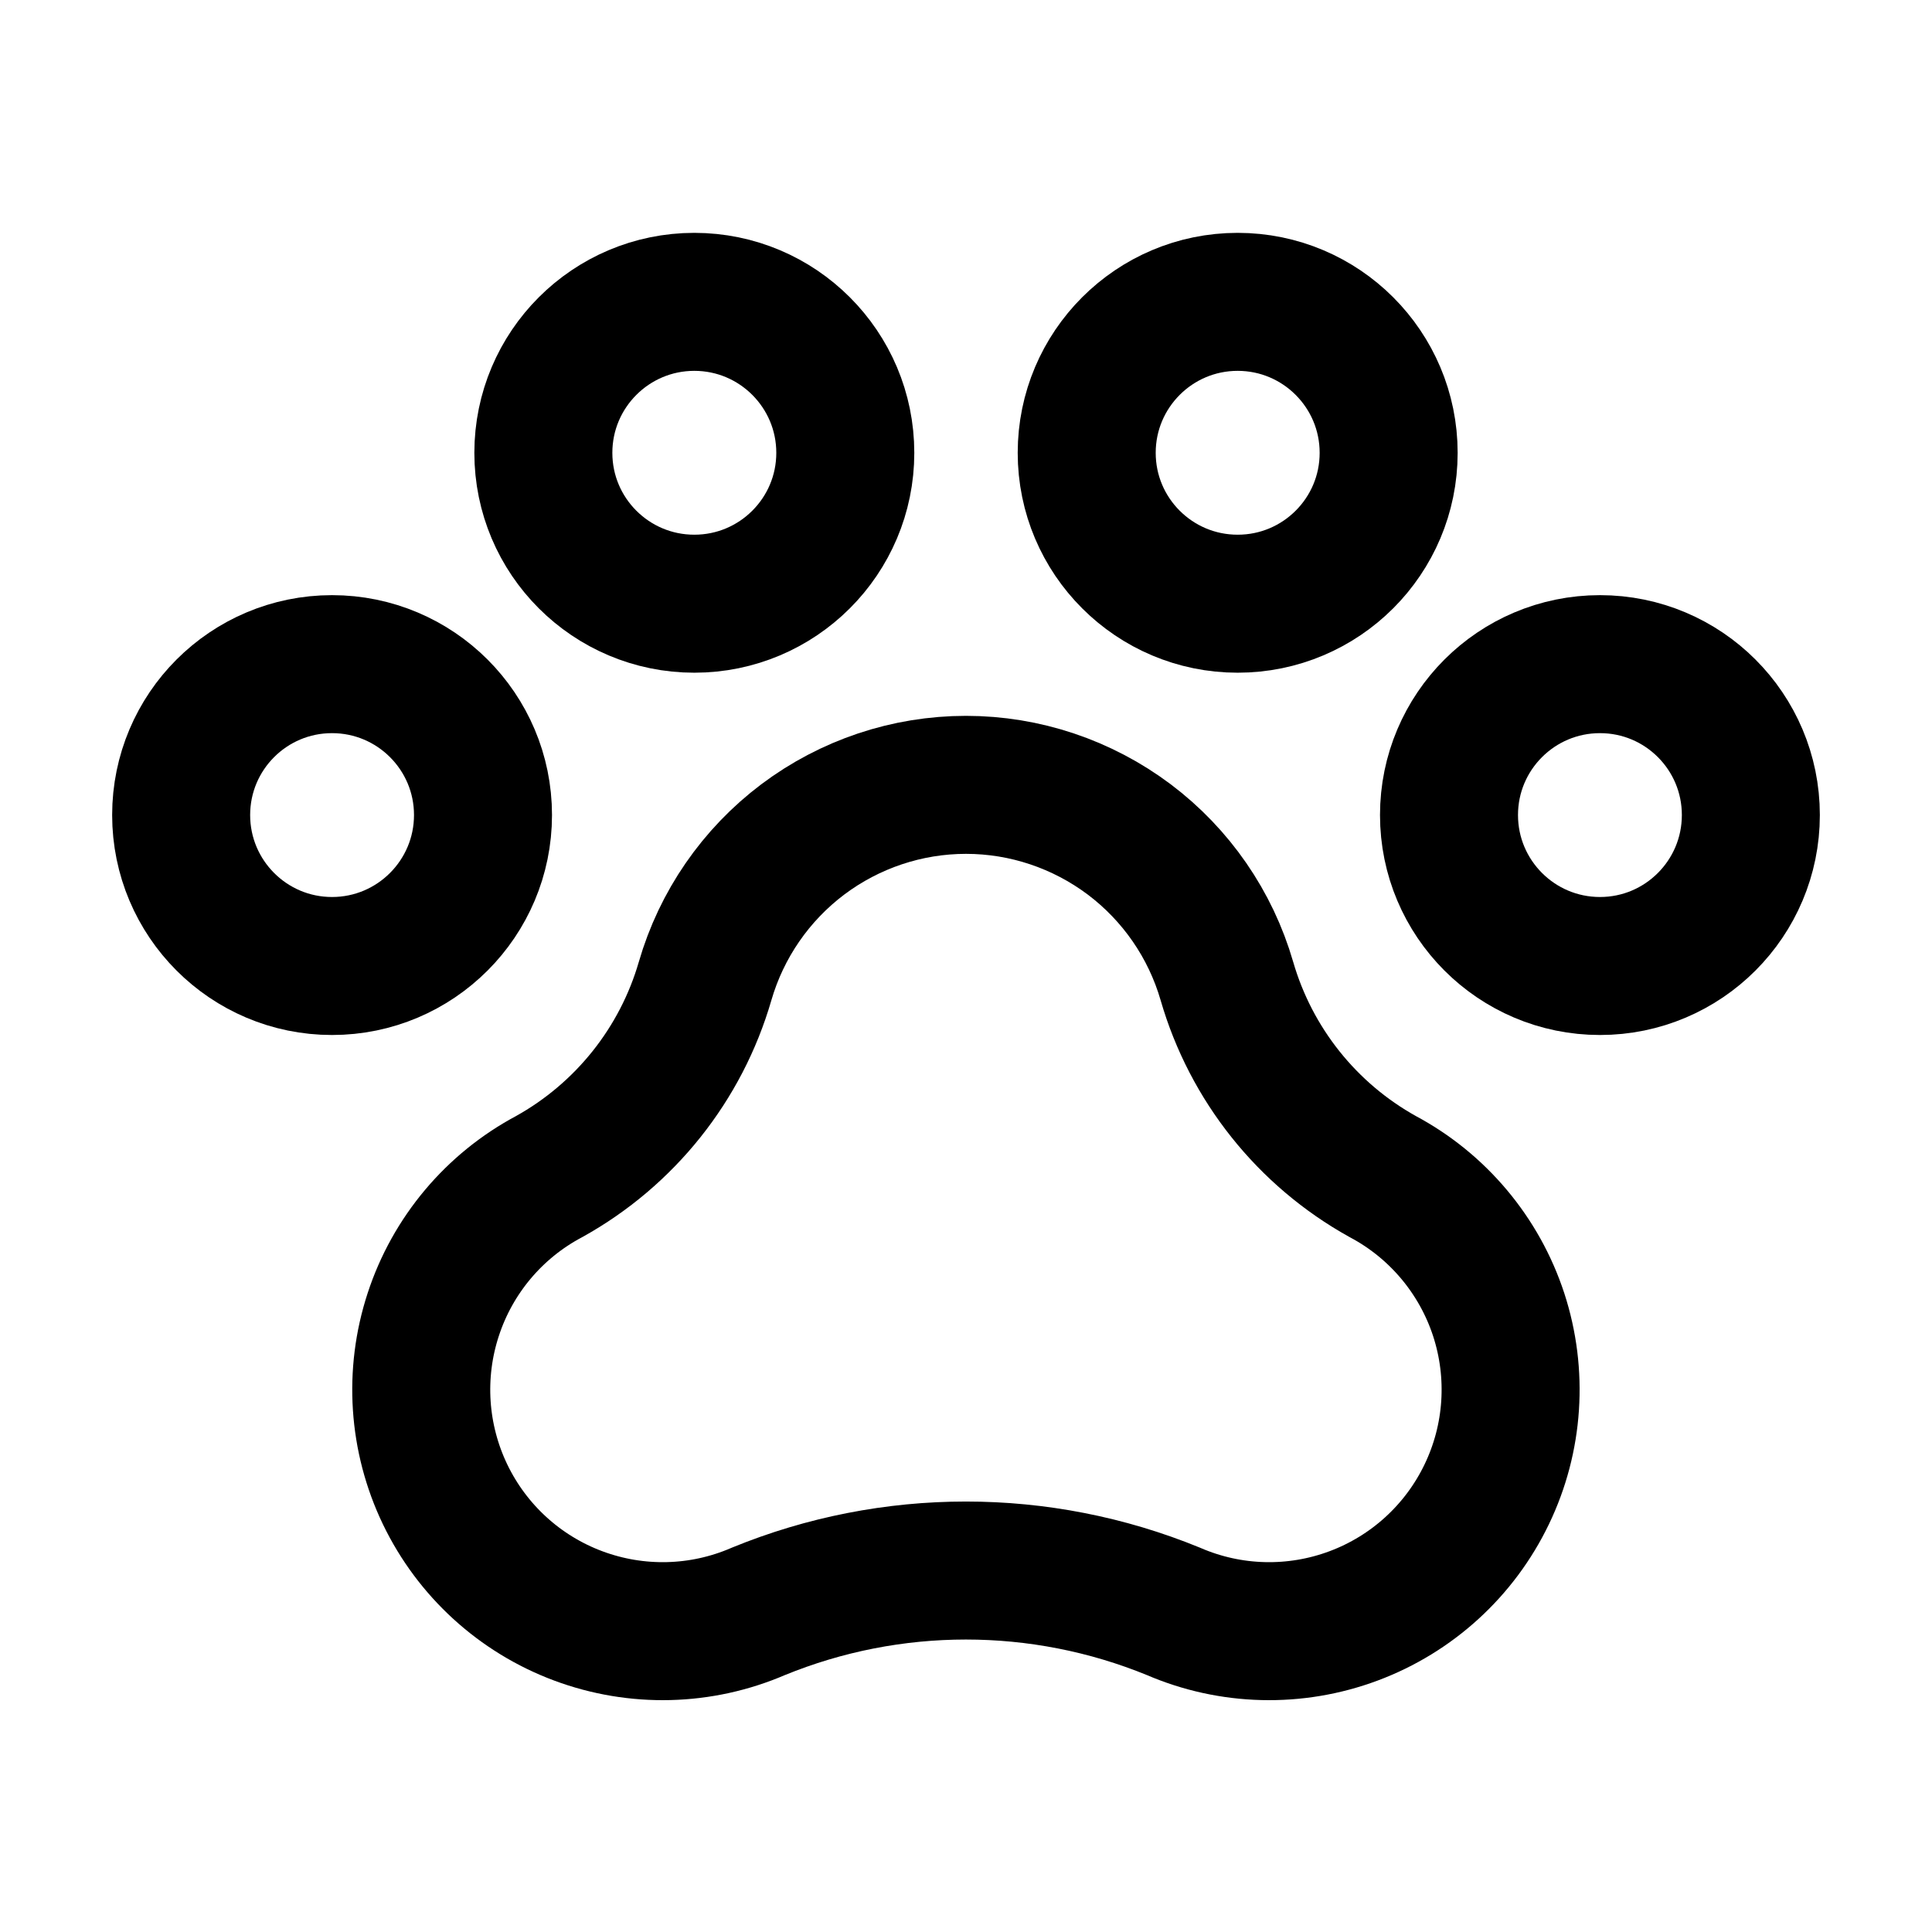 <svg width="21" height="21" viewBox="0 0 21 21" fill="none" xmlns="http://www.w3.org/2000/svg">
<g clip-path="url(#clip0_45_1684)">
<path d="M17.391 10.5C18.297 10.5 19.031 9.765 19.031 8.859C19.031 7.953 18.297 7.219 17.391 7.219C16.485 7.219 15.75 7.953 15.75 8.859C15.75 9.765 16.485 10.5 17.391 10.5Z" stroke="black" stroke-width="1.5" stroke-linecap="round" stroke-linejoin="round"/>
<path d="M3.609 10.5C4.515 10.5 5.25 9.765 5.25 8.859C5.25 7.953 4.515 7.219 3.609 7.219C2.703 7.219 1.969 7.953 1.969 8.859C1.969 9.765 2.703 10.5 3.609 10.5Z" stroke="black" stroke-width="1.5" stroke-linecap="round" stroke-linejoin="round"/>
<path d="M7.547 6.562C8.453 6.562 9.188 5.828 9.188 4.922C9.188 4.016 8.453 3.281 7.547 3.281C6.641 3.281 5.906 4.016 5.906 4.922C5.906 5.828 6.641 6.562 7.547 6.562Z" stroke="black" stroke-width="1.5" stroke-linecap="round" stroke-linejoin="round"/>
<path d="M13.453 6.562C14.359 6.562 15.094 5.828 15.094 4.922C15.094 4.016 14.359 3.281 13.453 3.281C12.547 3.281 11.812 4.016 11.812 4.922C11.812 5.828 12.547 6.562 13.453 6.562Z" stroke="black" stroke-width="1.5" stroke-linecap="round" stroke-linejoin="round"/>
<path d="M10.5 8.531C9.86 8.531 9.237 8.74 8.726 9.124C8.215 9.509 7.842 10.049 7.664 10.664C7.402 11.568 6.792 12.332 5.969 12.789C5.371 13.107 4.919 13.645 4.709 14.289C4.498 14.933 4.545 15.633 4.838 16.243C5.132 16.854 5.65 17.327 6.285 17.564C6.92 17.801 7.621 17.784 8.243 17.515C9.689 16.923 11.309 16.923 12.755 17.515C13.377 17.784 14.079 17.801 14.713 17.564C15.348 17.327 15.866 16.854 16.16 16.243C16.454 15.633 16.5 14.933 16.29 14.289C16.079 13.645 15.627 13.107 15.03 12.789C14.207 12.332 13.598 11.568 13.336 10.664C13.158 10.049 12.785 9.509 12.274 9.124C11.762 8.74 11.14 8.531 10.5 8.531Z" stroke="black" stroke-width="1.5" stroke-linecap="round" stroke-linejoin="round"/>
</g>
<defs>
<clipPath id="clip0_45_1684">
<rect width="21" height="21" fill="white"/>
</clipPath>
</defs>
</svg>
